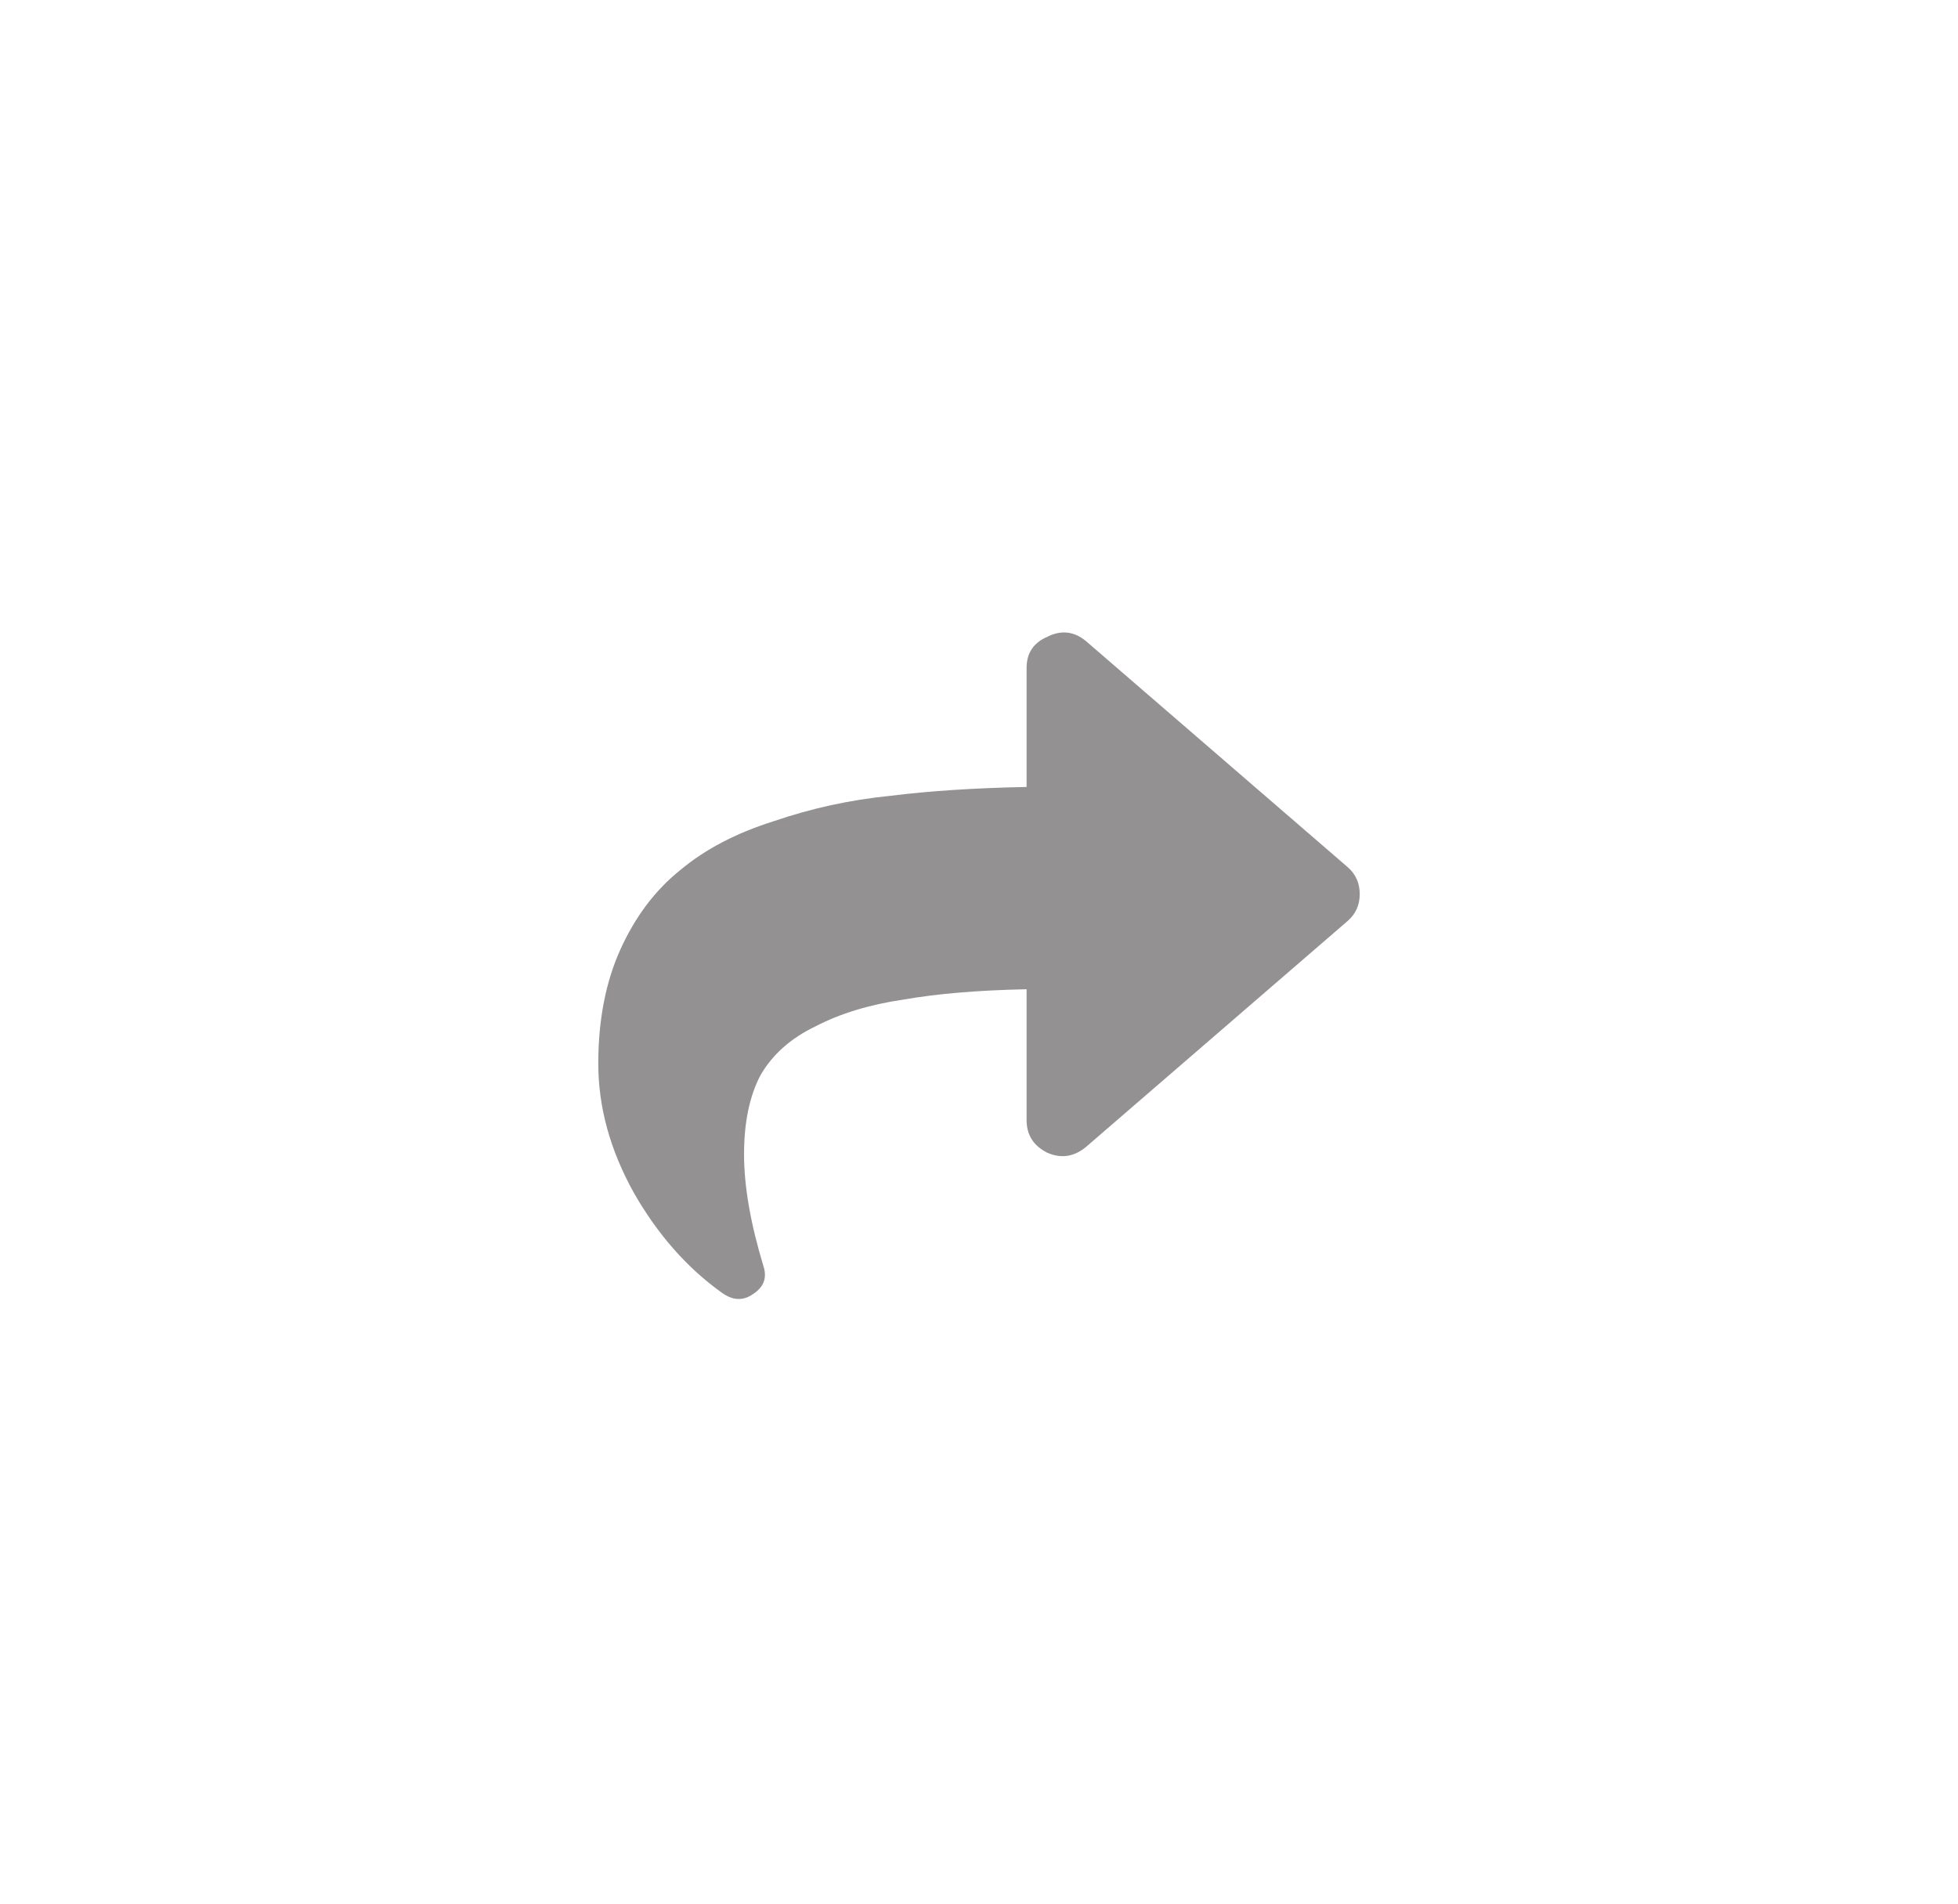 <svg width="36" height="35" viewBox="0 0 36 35" fill="none" xmlns="http://www.w3.org/2000/svg">
<rect width="36" height="35" fill="white"/>
<path d="M24.781 15.945C24.927 16.073 25 16.237 25 16.438C25 16.638 24.927 16.802 24.781 16.93L19.969 21.086C19.75 21.268 19.513 21.305 19.258 21.195C19.003 21.068 18.875 20.867 18.875 20.594V18.188C17.982 18.206 17.225 18.27 16.605 18.379C15.986 18.47 15.448 18.634 14.992 18.871C14.537 19.09 14.199 19.391 13.98 19.773C13.78 20.156 13.68 20.639 13.68 21.223C13.68 21.806 13.798 22.49 14.035 23.273C14.108 23.492 14.044 23.665 13.844 23.793C13.662 23.921 13.47 23.912 13.27 23.766C12.632 23.31 12.094 22.699 11.656 21.934C11.219 21.15 11 20.357 11 19.555C11 18.753 11.137 18.051 11.41 17.449C11.684 16.848 12.048 16.365 12.504 16C12.96 15.617 13.534 15.316 14.227 15.098C14.919 14.861 15.63 14.706 16.359 14.633C17.088 14.542 17.927 14.487 18.875 14.469V12.281C18.875 12.008 19.003 11.816 19.258 11.707C19.513 11.579 19.75 11.607 19.969 11.789L24.781 15.945Z" fill="#939191"/>
</svg>
